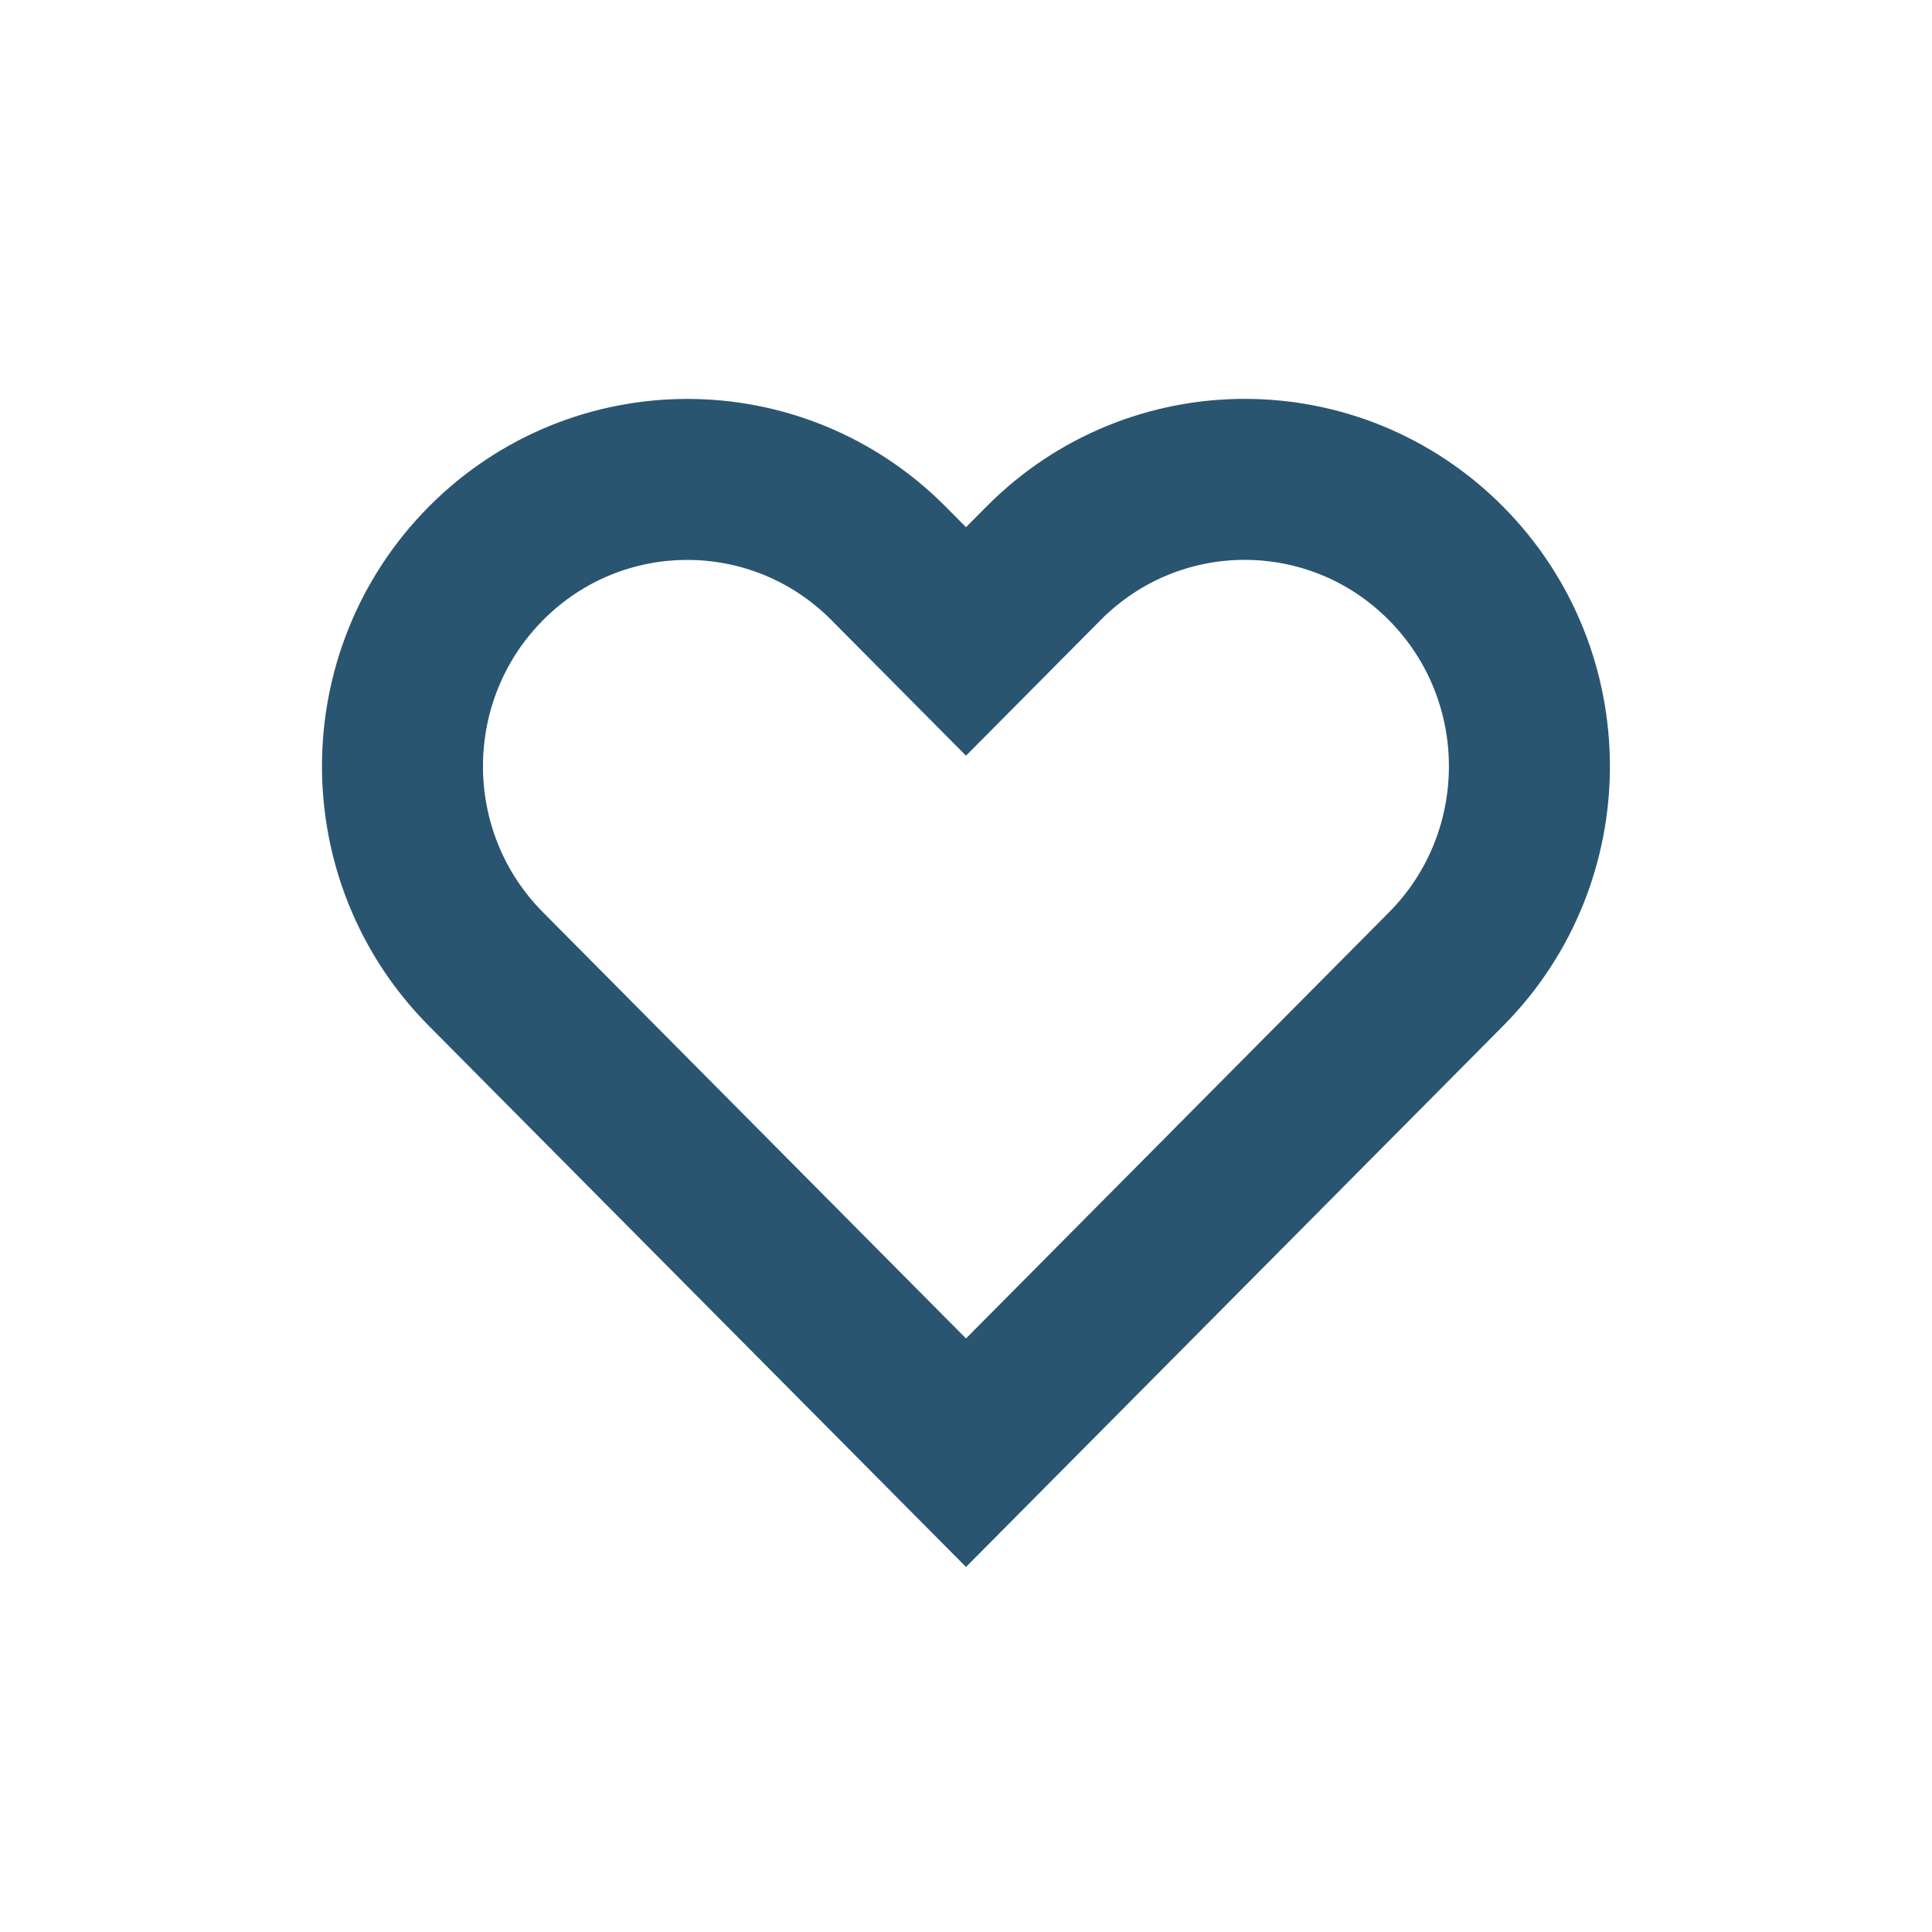 <?xml version="1.0" encoding="utf-8"?>
<!-- Generator: Adobe Illustrator 16.2.0, SVG Export Plug-In . SVG Version: 6.00 Build 0)  -->
<!DOCTYPE svg PUBLIC "-//W3C//DTD SVG 1.1//EN" "http://www.w3.org/Graphics/SVG/1.1/DTD/svg11.dtd">
<svg version="1.1" id="Ebene_1" xmlns="http://www.w3.org/2000/svg" xmlns:xlink="http://www.w3.org/1999/xlink" x="0px" y="0px"
	 width="24px" height="24px" viewBox="3 0 24 24" enable-background="new 3 0 24 24" xml:space="preserve">
<title>Herz Blau</title>
<desc>Created with Sketch.</desc>
<path id="Stroke-1" fill="none" stroke="#2A5571" stroke-width="2" d="M15,7.968l-0.963-0.97c-1.38-1.39-3.62-1.39-5.001,0.001
	c-1.381,1.392-1.382,3.646-0.001,5.038l3.464,3.49L15,18.046l5.965-6.009c1.379-1.391,1.379-3.646-0.002-5.038s-3.62-1.392-5-0.001
	L15,7.968L15,7.968z"/>
</svg>
